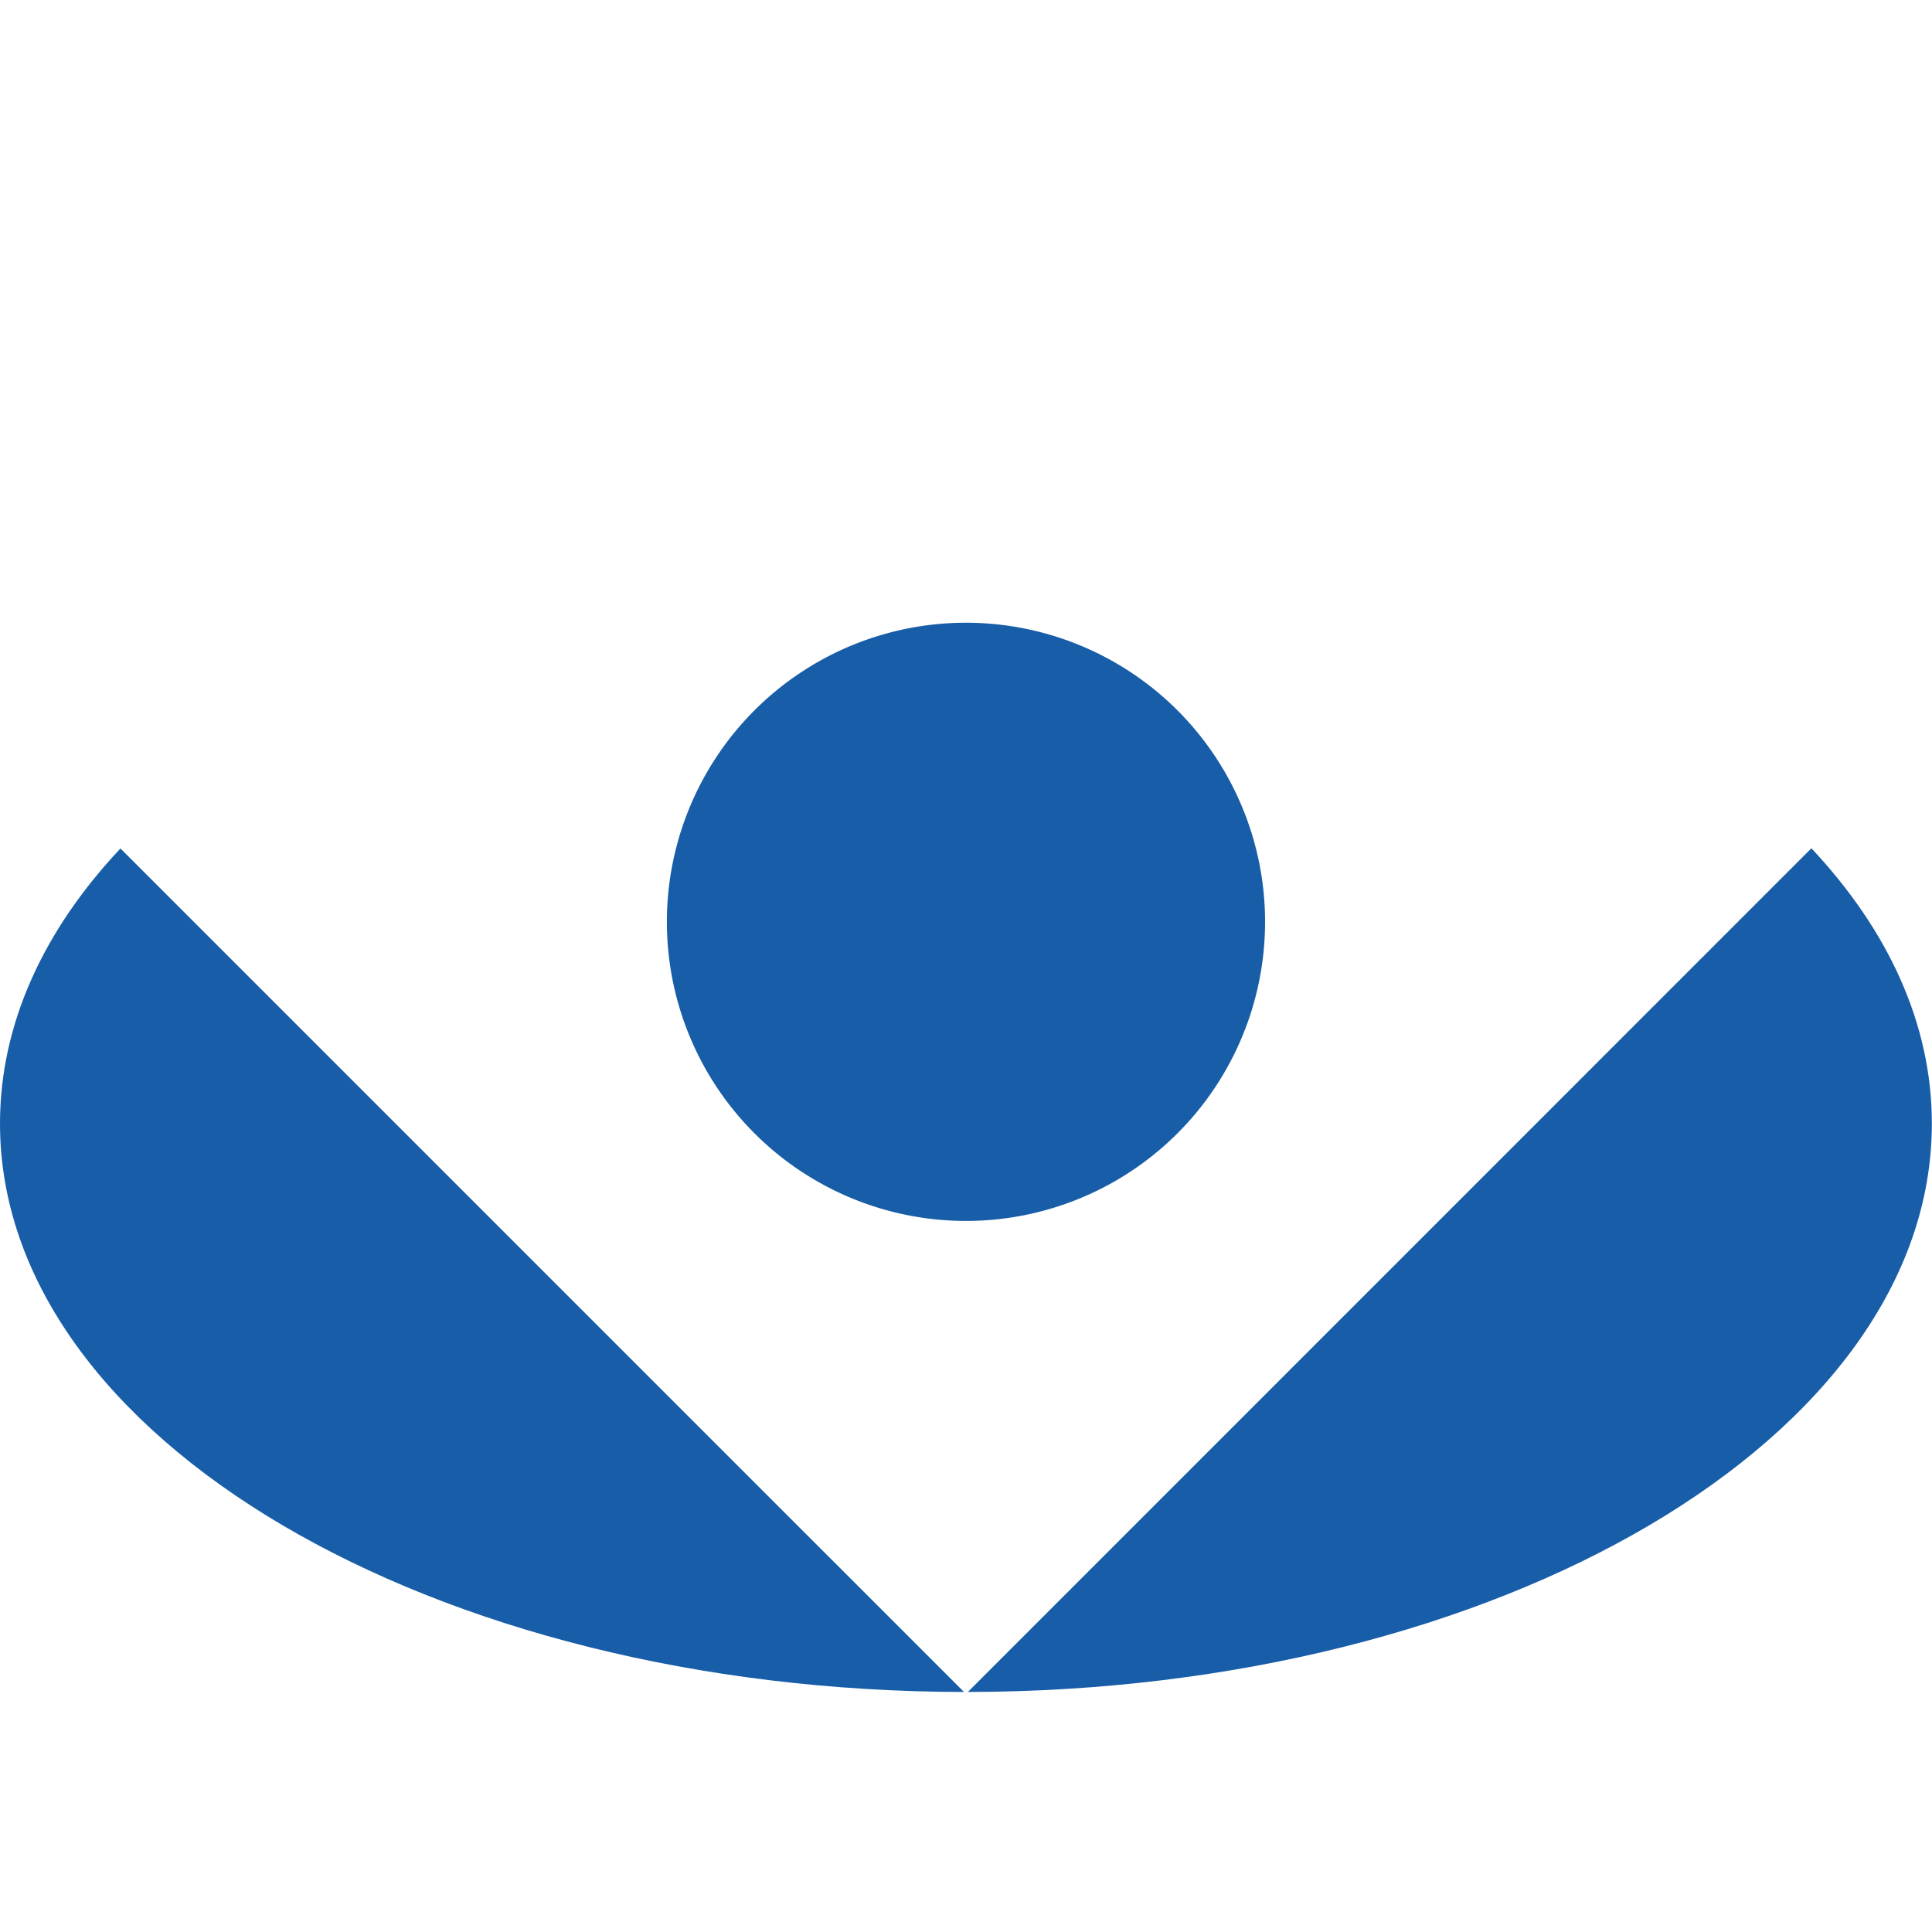 <svg xmlns="http://www.w3.org/2000/svg" viewBox="0 0 400.03 400"><defs><style>.cls-1{fill:none;}.cls-2{fill:#185da8;}</style></defs><title>watermark</title><g id="Layer_2" data-name="Layer 2"><g id="Layer_1_copy" data-name="Layer 1 copy"><rect class="cls-1" x="0.03" width="400" height="400"/></g><g id="Layer_4" data-name="Layer 4"><path class="cls-2" d="M400,232.64c0-20.66-9.06-40.07-24.94-57L200.4,350.33C310.68,350.2,400,297.56,400,232.64"/><path class="cls-2" d="M0,232.64C0,297.56,89.32,350.2,199.6,350.33L24.94,175.68C9.06,192.56,0,212,0,232.64"/><path class="cls-2" d="M261.94,190.88A61.93,61.93,0,1,1,200,128.94a61.94,61.94,0,0,1,61.94,61.94"/></g></g></svg>